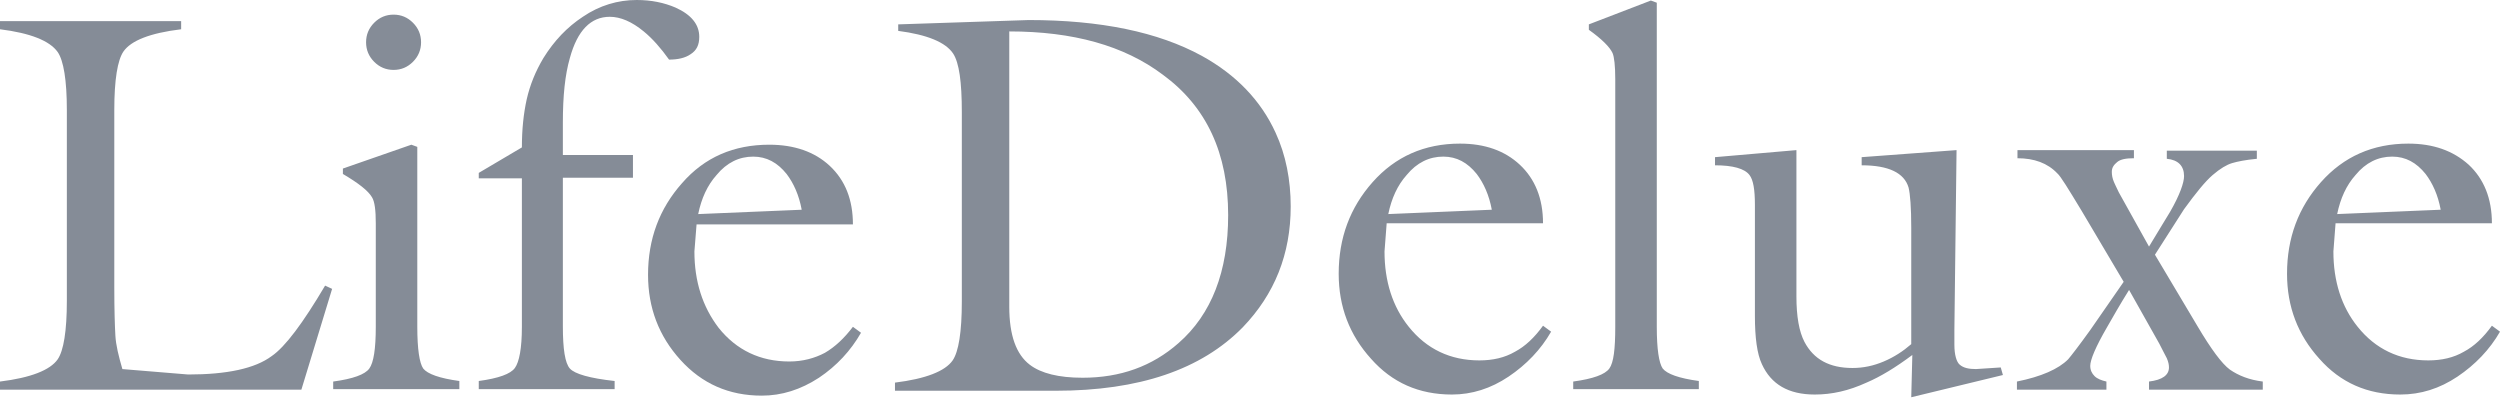 <svg width="220" height="35" viewBox="0 0 220 35" fill="none" xmlns="http://www.w3.org/2000/svg">
<path fill-rule="evenodd" clip-rule="evenodd" d="M0 33.576C2.704 33.242 4.412 32.574 5.077 31.62C5.598 30.857 5.883 29.14 5.883 26.469V9.682C5.883 7.059 5.598 5.342 5.077 4.579C4.365 3.577 2.657 2.909 0 2.575V1.86H15.941V2.575C13.19 2.909 11.529 3.577 10.865 4.531C10.343 5.294 10.058 7.011 10.058 9.682V25.325C10.058 27.28 10.106 28.711 10.153 29.522C10.2 30.38 10.438 31.334 10.77 32.479L16.558 32.956C19.974 32.956 22.441 32.431 23.912 31.334C25.098 30.523 26.664 28.425 28.609 25.134L29.226 25.42L26.521 34.291H0V33.576ZM29.321 34.291V33.576C31.076 33.337 32.12 32.956 32.499 32.431C32.879 31.906 33.069 30.714 33.069 28.759V19.649C33.069 18.505 32.974 17.742 32.737 17.36C32.404 16.788 31.55 16.12 30.175 15.309V14.832L36.2 12.734L36.722 12.925V28.759C36.722 30.714 36.912 31.954 37.244 32.431C37.623 32.908 38.667 33.289 40.423 33.528V34.243H29.321V34.291ZM37.054 3.72C37.054 4.388 36.817 4.96 36.342 5.437C35.868 5.914 35.299 6.152 34.634 6.152C33.97 6.152 33.401 5.914 32.926 5.437C32.452 4.96 32.215 4.388 32.215 3.72C32.215 3.052 32.452 2.48 32.926 2.003C33.401 1.526 33.97 1.288 34.634 1.288C35.299 1.288 35.868 1.526 36.342 2.003C36.817 2.48 37.054 3.052 37.054 3.72ZM42.131 15.214L45.926 12.972C45.926 11.399 46.069 10.015 46.353 8.728C46.638 7.488 47.112 6.295 47.824 5.103C48.773 3.577 49.911 2.385 51.287 1.478C52.758 0.477 54.371 0 56.032 0C57.313 0 58.452 0.238 59.448 0.668C60.824 1.288 61.535 2.146 61.535 3.243C61.535 3.958 61.298 4.435 60.776 4.769C60.302 5.103 59.638 5.246 58.878 5.246C58.167 4.245 57.408 3.386 56.649 2.766C55.605 1.908 54.608 1.478 53.66 1.478C51.999 1.478 50.813 2.671 50.149 5.103C49.722 6.582 49.532 8.442 49.532 10.778V13.64H55.7V15.643H49.532V28.711C49.532 30.714 49.722 31.954 50.149 32.431C50.576 32.908 51.904 33.289 54.087 33.528V34.243H42.131V33.528C43.886 33.289 44.93 32.908 45.309 32.383C45.689 31.859 45.926 30.666 45.926 28.759V15.691H42.131V15.214ZM70.55 18.457C70.312 17.169 69.838 16.12 69.221 15.309C68.415 14.308 67.466 13.783 66.28 13.783C65.046 13.783 63.955 14.308 63.054 15.405C62.247 16.311 61.725 17.456 61.44 18.839L70.55 18.457ZM61.108 22.129L61.298 19.745H75.057C75.057 17.599 74.393 15.882 73.017 14.594C71.688 13.354 69.885 12.734 67.703 12.734C64.572 12.734 62.01 13.831 60.017 16.12C58.025 18.362 57.028 21.032 57.028 24.18C57.028 27.089 57.977 29.57 59.875 31.668C61.773 33.766 64.145 34.816 67.039 34.816C68.794 34.816 70.455 34.291 72.068 33.242C73.634 32.193 74.867 30.857 75.769 29.283L75.057 28.759C74.298 29.76 73.491 30.523 72.59 31.048C71.688 31.525 70.645 31.811 69.459 31.811C66.897 31.811 64.809 30.809 63.243 28.854C61.82 26.994 61.108 24.753 61.108 22.129Z" fill="#858C97"/>
<path fill-rule="evenodd" clip-rule="evenodd" d="M79.043 2.145L90.524 1.764C96.834 1.764 101.911 2.813 105.754 4.912C108.79 6.581 110.973 8.87 112.254 11.684C113.155 13.639 113.582 15.833 113.582 18.17C113.582 22.367 112.159 25.896 109.359 28.806C105.706 32.526 100.25 34.386 92.896 34.386H78.758V33.67C81.462 33.336 83.17 32.669 83.834 31.715C84.356 30.952 84.641 29.235 84.641 26.516V9.872C84.641 7.201 84.404 5.532 83.882 4.721C83.218 3.719 81.605 3.052 79.043 2.718V2.145ZM88.816 26.993C88.816 29.521 89.433 31.19 90.619 32.096C91.615 32.859 93.181 33.241 95.268 33.241C98.59 33.241 101.389 32.239 103.714 30.189C106.608 27.661 108.078 23.893 108.078 18.933C108.078 13.496 106.181 9.395 102.338 6.581C98.922 4.005 94.415 2.765 88.816 2.765V26.993ZM131.279 18.456C131.041 17.169 130.567 16.119 129.95 15.309C129.144 14.307 128.195 13.782 127.009 13.782C125.775 13.782 124.684 14.307 123.783 15.404C122.976 16.31 122.454 17.455 122.169 18.838L131.279 18.456ZM121.837 22.129C121.837 24.752 122.549 26.993 123.972 28.758C125.538 30.713 127.626 31.715 130.187 31.715C131.374 31.715 132.417 31.476 133.319 30.952C134.22 30.475 135.027 29.712 135.786 28.663L136.498 29.187C135.596 30.761 134.315 32.096 132.749 33.146C131.184 34.195 129.523 34.719 127.768 34.719C124.874 34.719 122.502 33.67 120.651 31.572C118.753 29.473 117.805 26.993 117.805 24.084C117.805 20.936 118.801 18.265 120.794 16.024C122.786 13.782 125.348 12.638 128.479 12.638C130.662 12.638 132.417 13.258 133.746 14.498C135.074 15.738 135.786 17.455 135.786 19.649H122.027L121.837 22.129ZM138.443 34.29V33.575C140.198 33.336 141.242 32.955 141.622 32.43C142.001 31.906 142.143 30.713 142.143 28.758V6.962C142.143 5.77 142.049 5.007 141.906 4.673C141.669 4.148 140.957 3.433 139.819 2.622V2.145L145.275 0.047L145.797 0.238V28.758C145.797 30.713 145.986 31.953 146.319 32.43C146.698 32.907 147.742 33.289 149.497 33.527V34.242H138.443V34.29ZM171.986 28.996C171.986 29.235 171.986 29.426 171.986 29.664C171.986 29.902 171.986 30.093 171.986 30.332C171.986 31.238 172.176 31.858 172.46 32.096C172.793 32.383 173.267 32.478 173.884 32.478L176.066 32.335L176.256 33.002L168.19 34.958L168.285 31.238C166.815 32.335 165.486 33.146 164.253 33.67C162.687 34.386 161.216 34.719 159.698 34.719C157.373 34.719 155.855 33.813 155.048 32.049C154.621 31.142 154.432 29.712 154.432 27.804V19.506V18.027C154.432 16.692 154.289 15.833 153.957 15.404C153.53 14.832 152.486 14.546 150.921 14.546V13.83L158.085 13.21V24.99V26.087C158.085 27.852 158.322 29.187 158.796 30.093C159.603 31.619 160.979 32.383 163.019 32.383C163.968 32.383 164.869 32.192 165.771 31.81C166.672 31.429 167.479 30.904 168.19 30.284V20.03C168.19 18.265 168.096 17.073 167.953 16.501C167.574 15.213 166.198 14.546 163.826 14.546V13.83L172.176 13.21L171.986 28.996ZM193.383 28.71C194.57 30.713 195.518 32.001 196.23 32.526C196.989 33.05 197.938 33.432 199.124 33.575V34.29H189.113V33.575C190.3 33.432 190.869 33.002 190.869 32.335C190.869 32.096 190.821 31.858 190.679 31.524C190.537 31.238 190.3 30.809 190.015 30.236L187.358 25.515C186.551 26.802 185.935 27.899 185.413 28.806C184.416 30.523 183.942 31.667 183.942 32.192C183.942 32.573 184.084 32.859 184.322 33.098C184.559 33.336 184.938 33.48 185.365 33.575V34.29H177.49V33.575C179.625 33.146 181.143 32.478 181.997 31.619C182.281 31.286 182.946 30.427 183.942 29.044L186.884 24.799L183.183 18.552C181.997 16.596 181.333 15.499 181.048 15.261C180.194 14.355 179.008 13.925 177.537 13.925V13.21H187.785V13.925C187.073 13.925 186.599 14.021 186.314 14.259C186.03 14.498 185.84 14.736 185.84 15.118C185.84 15.404 185.887 15.69 186.03 16.024C186.077 16.119 186.219 16.453 186.457 16.93L189.113 21.699C189.873 20.459 190.489 19.41 190.964 18.647C191.818 17.169 192.197 16.072 192.197 15.499C192.197 14.593 191.675 14.069 190.679 13.973V13.258H198.602V13.973C197.606 14.069 196.894 14.212 196.42 14.355C195.945 14.498 195.376 14.832 194.712 15.404C194.048 15.976 193.241 16.978 192.197 18.409C191.913 18.838 191.059 20.173 189.635 22.415L193.383 28.71ZM214.781 18.456C214.544 17.169 214.069 16.119 213.452 15.309C212.646 14.307 211.697 13.782 210.511 13.782C209.277 13.782 208.186 14.307 207.285 15.404C206.478 16.31 205.956 17.455 205.671 18.838L214.781 18.456ZM205.339 22.129C205.339 24.752 206.051 26.993 207.474 28.758C209.04 30.713 211.128 31.715 213.69 31.715C214.876 31.715 215.919 31.476 216.821 30.952C217.722 30.475 218.529 29.712 219.288 28.663L220 29.187C219.098 30.761 217.817 32.096 216.252 33.146C214.686 34.195 213.025 34.719 211.222 34.719C208.328 34.719 205.956 33.67 204.106 31.572C202.208 29.473 201.259 26.993 201.259 24.084C201.259 20.936 202.255 18.265 204.248 16.024C206.241 13.782 208.803 12.638 211.934 12.638C214.117 12.638 215.872 13.258 217.248 14.498C218.576 15.738 219.288 17.455 219.288 19.649H205.529L205.339 22.129Z" fill="#858C97"/>
</svg>
